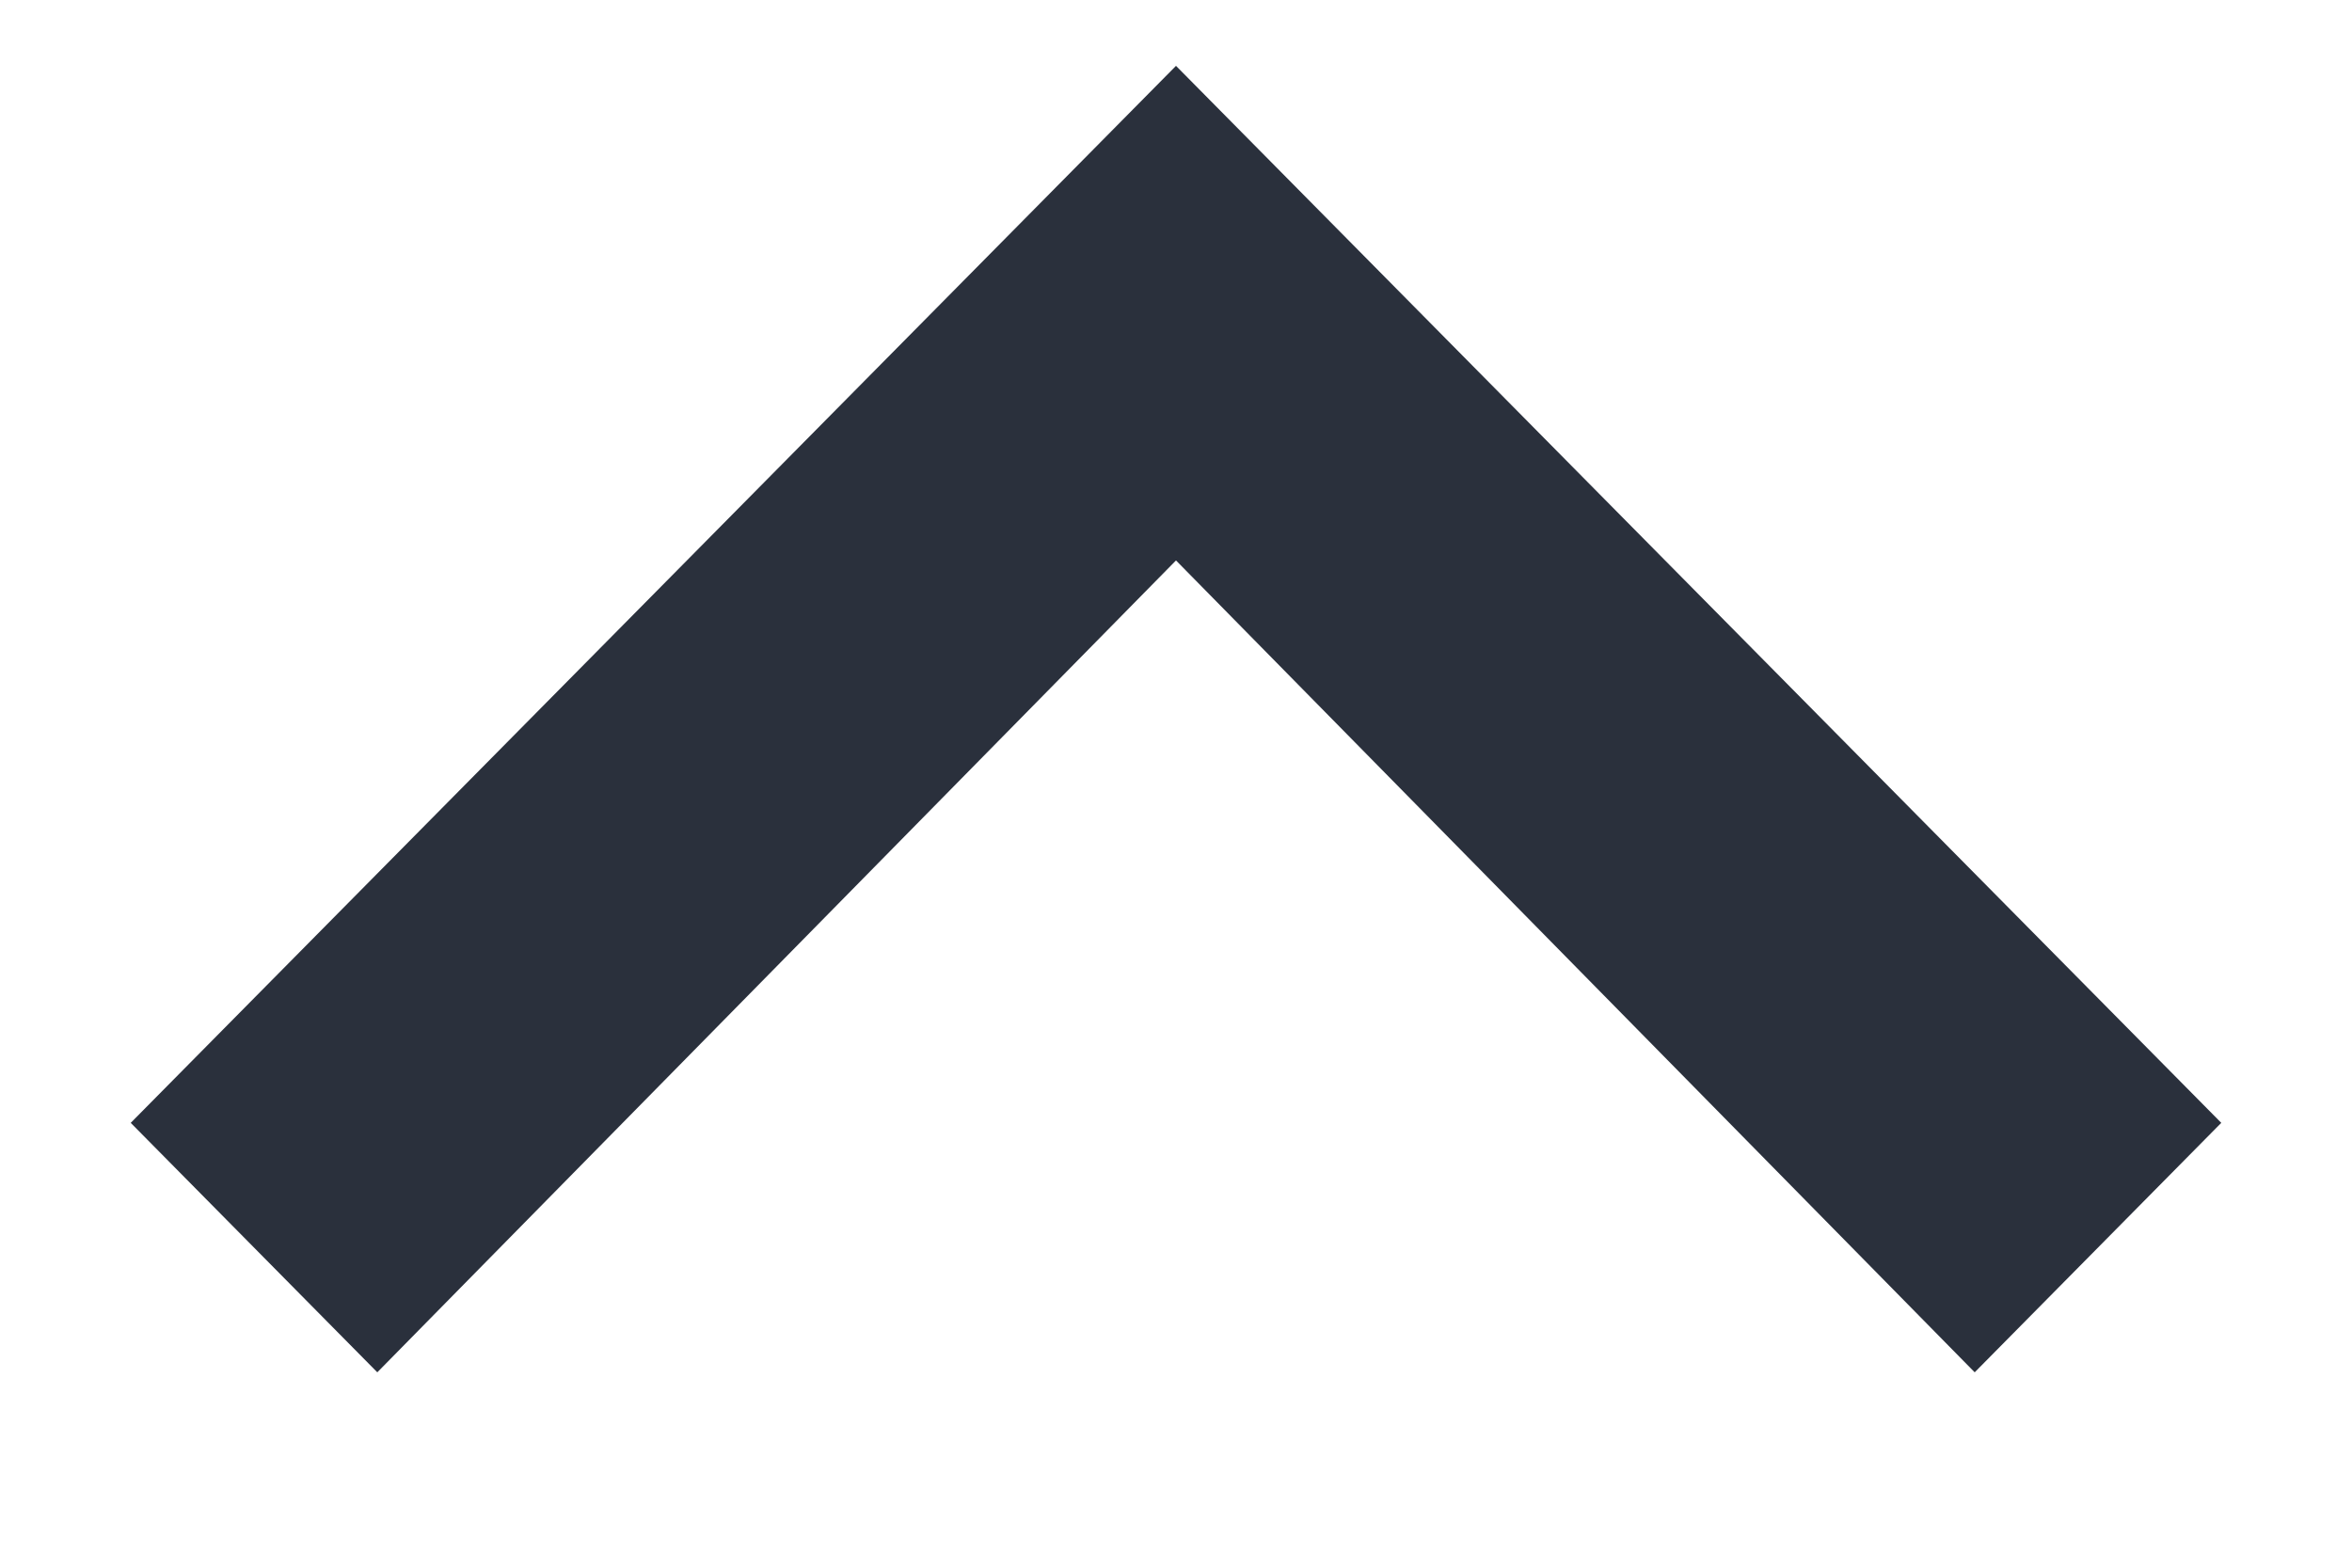 <svg width="12" height="8" viewBox="0 0 12 8" fill="none" xmlns="http://www.w3.org/2000/svg">
<path fill-rule="evenodd" clip-rule="evenodd" d="M10.075 7.003L11.333 5.73L6 0.336L0.667 5.73L1.925 7.003L6 2.86L10.075 7.003Z" fill="#2A303C"/>
</svg>
